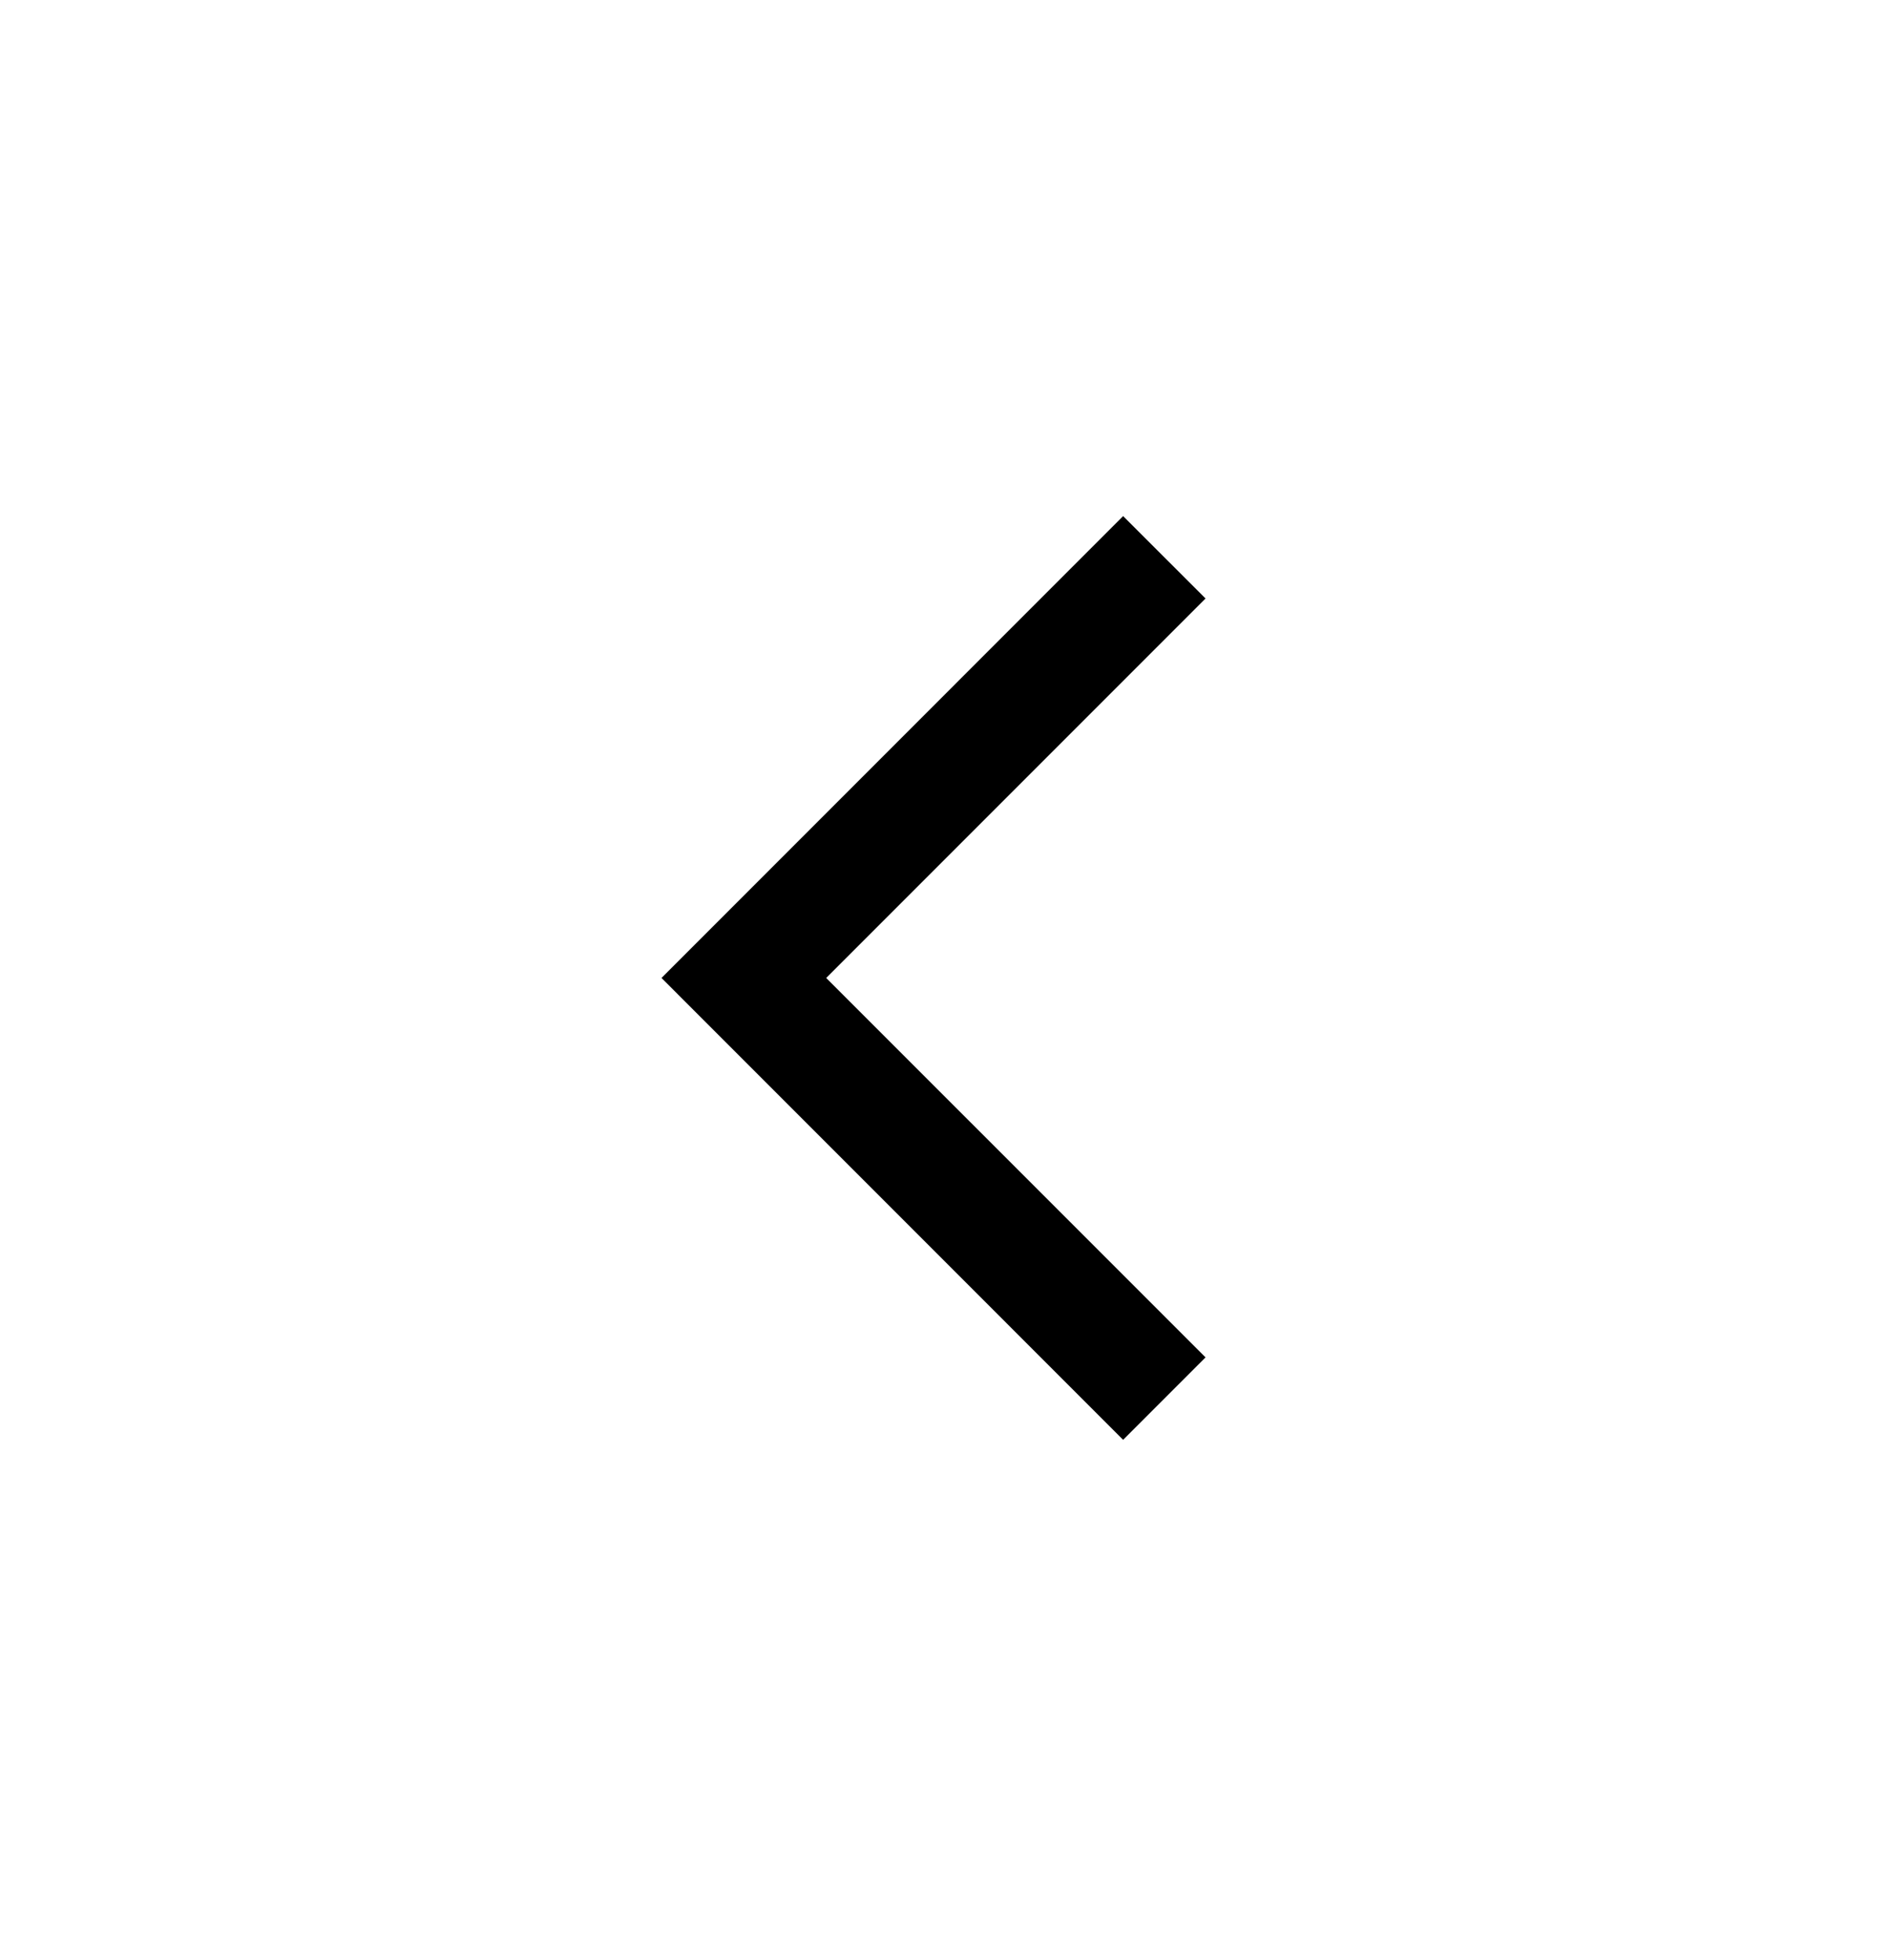 <svg width="27" height="28" viewBox="0 0 27 28" fill="none" xmlns="http://www.w3.org/2000/svg">
<path d="M16.053 20.572L17.231 19.394L11.809 13.973L17.231 8.551L16.053 7.374L9.455 13.973L16.053 20.572Z" fill="black"/>
</svg>
